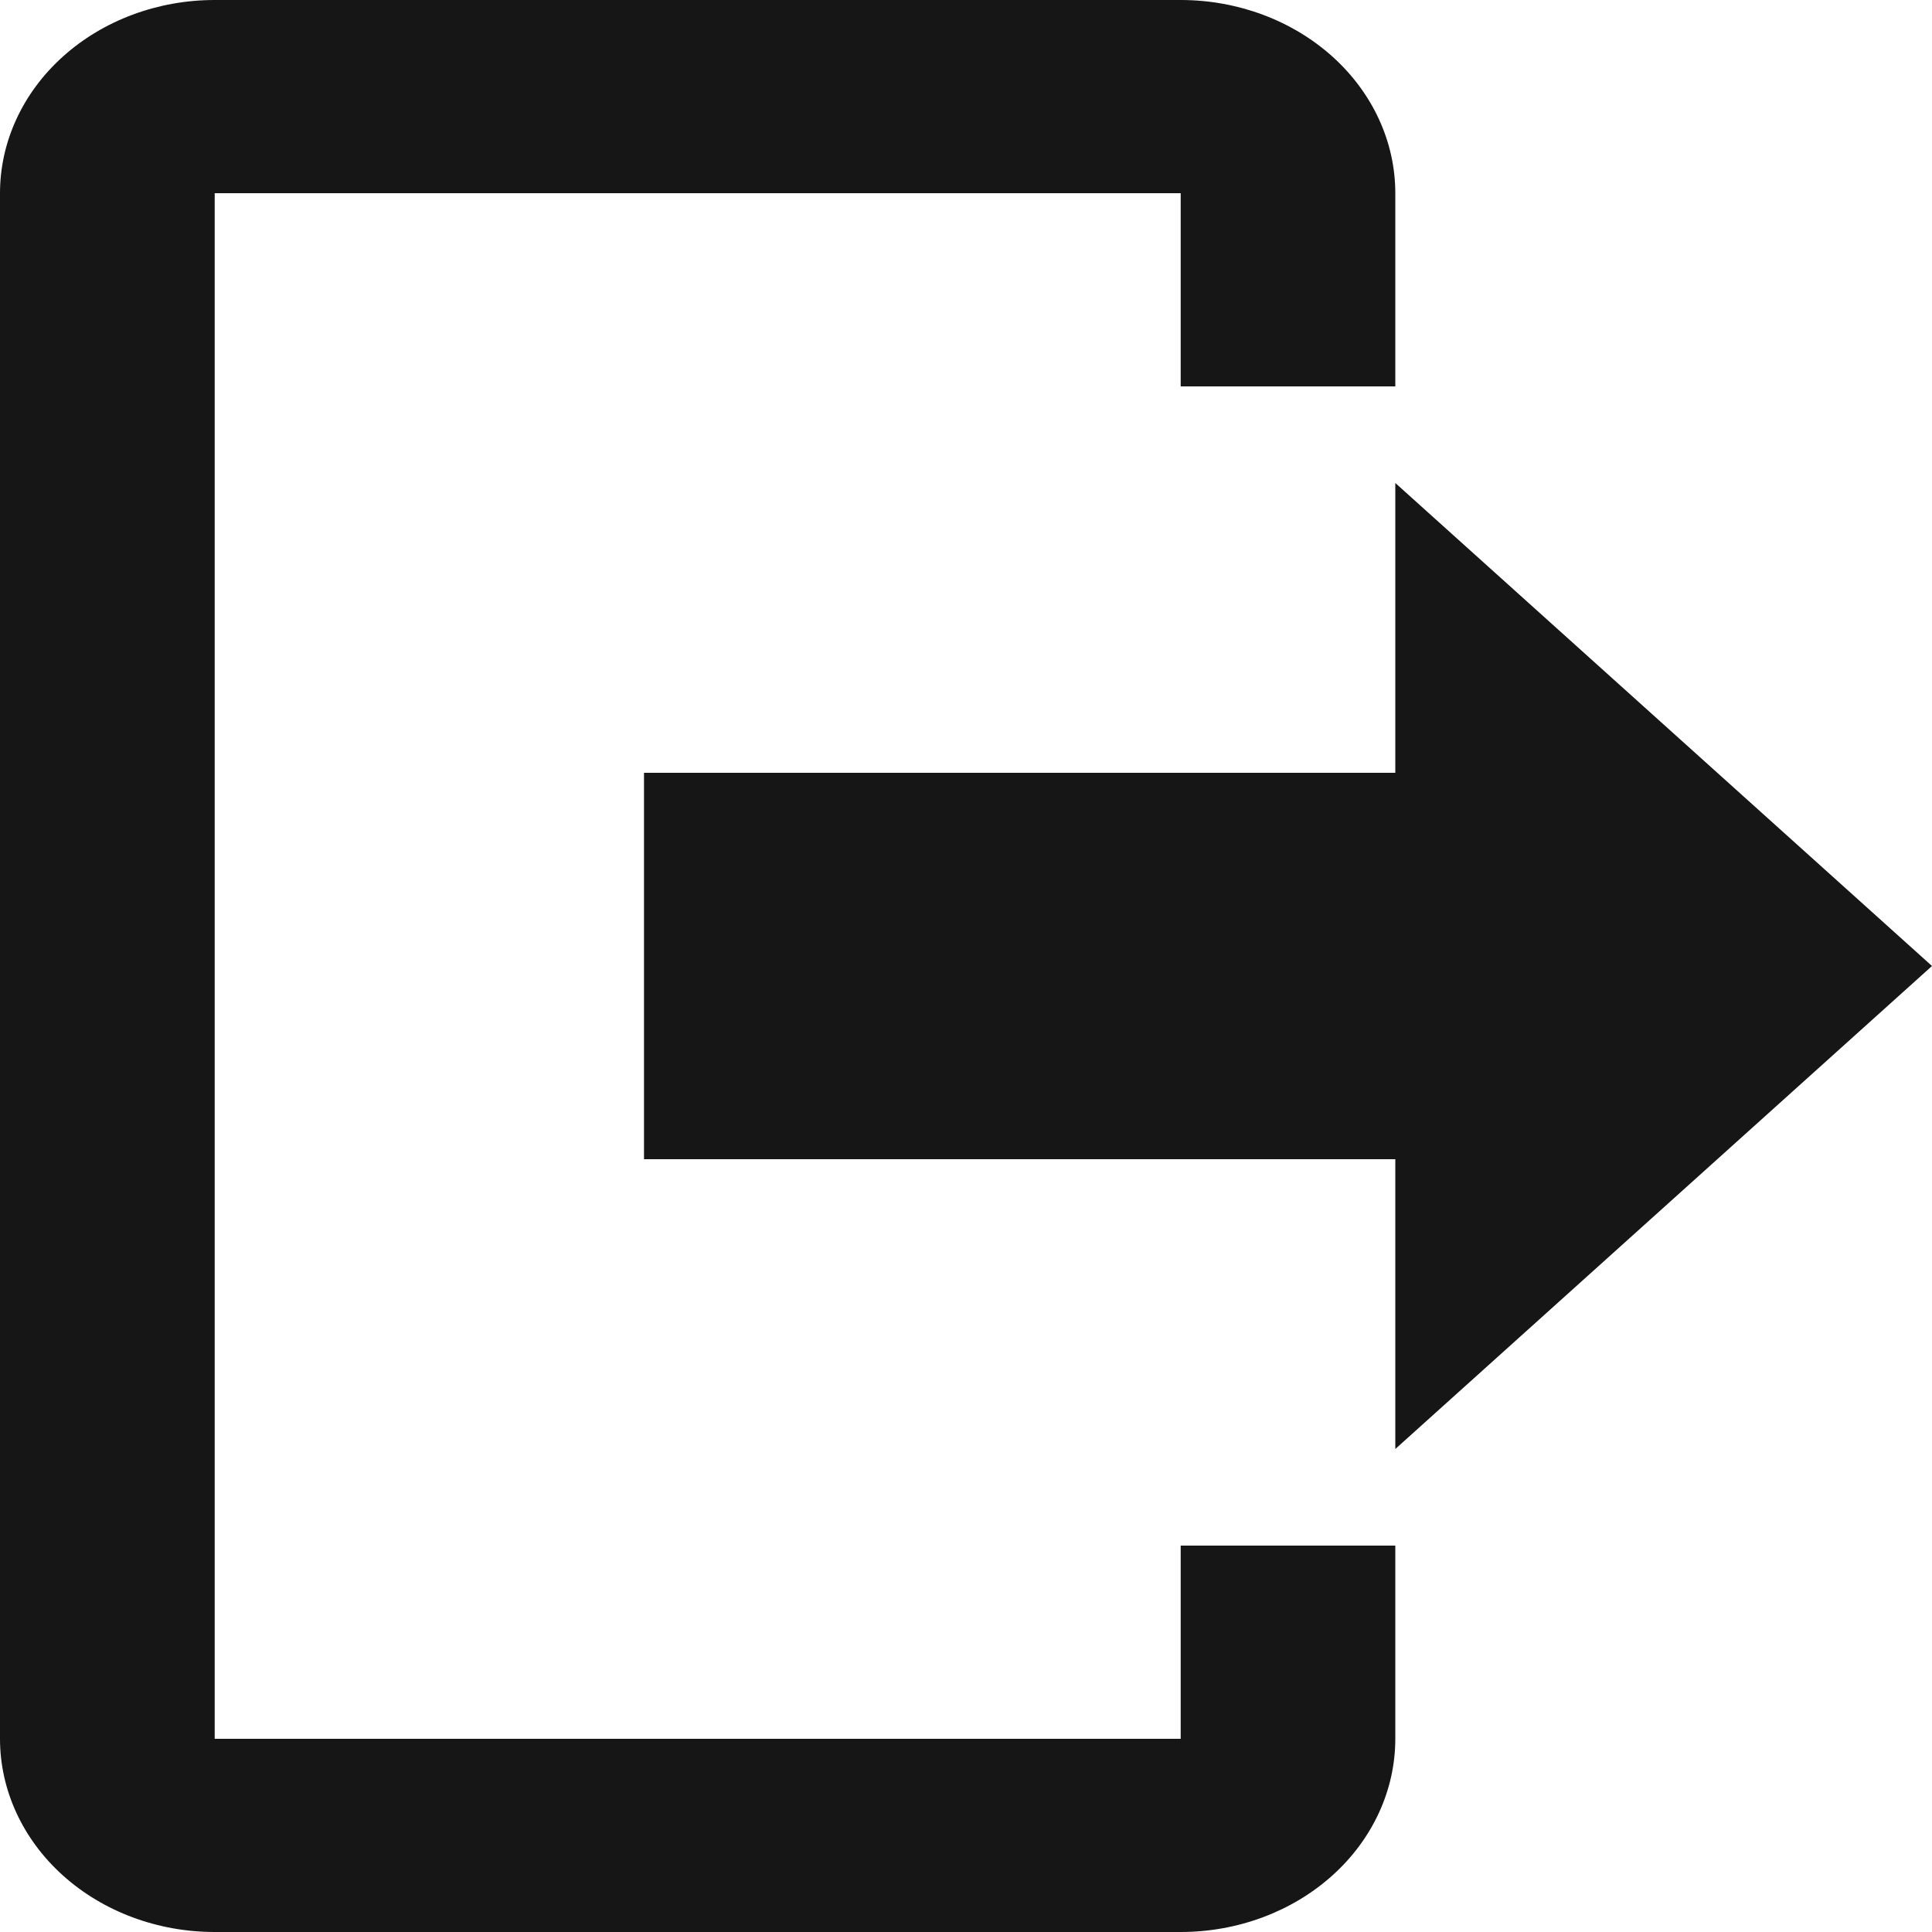 <svg width="24" height="24" viewBox="0 0 24 24" fill="none" xmlns="http://www.w3.org/2000/svg">
<path d="M17.333 18V14.4H8V9.6H17.333V6L24 12L17.333 18ZM14.667 0C15.374 0 16.052 0.253 16.552 0.703C17.052 1.153 17.333 1.763 17.333 2.4V4.8H14.667V2.4H2.667V21.6H14.667V19.2H17.333V21.6C17.333 22.236 17.052 22.847 16.552 23.297C16.052 23.747 15.374 24 14.667 24H2.667C1.959 24 1.281 23.747 0.781 23.297C0.281 22.847 0 22.236 0 21.6V2.4C0 1.763 0.281 1.153 0.781 0.703C1.281 0.253 1.959 0 2.667 0H14.667Z" fill="#161616"/>
</svg>
